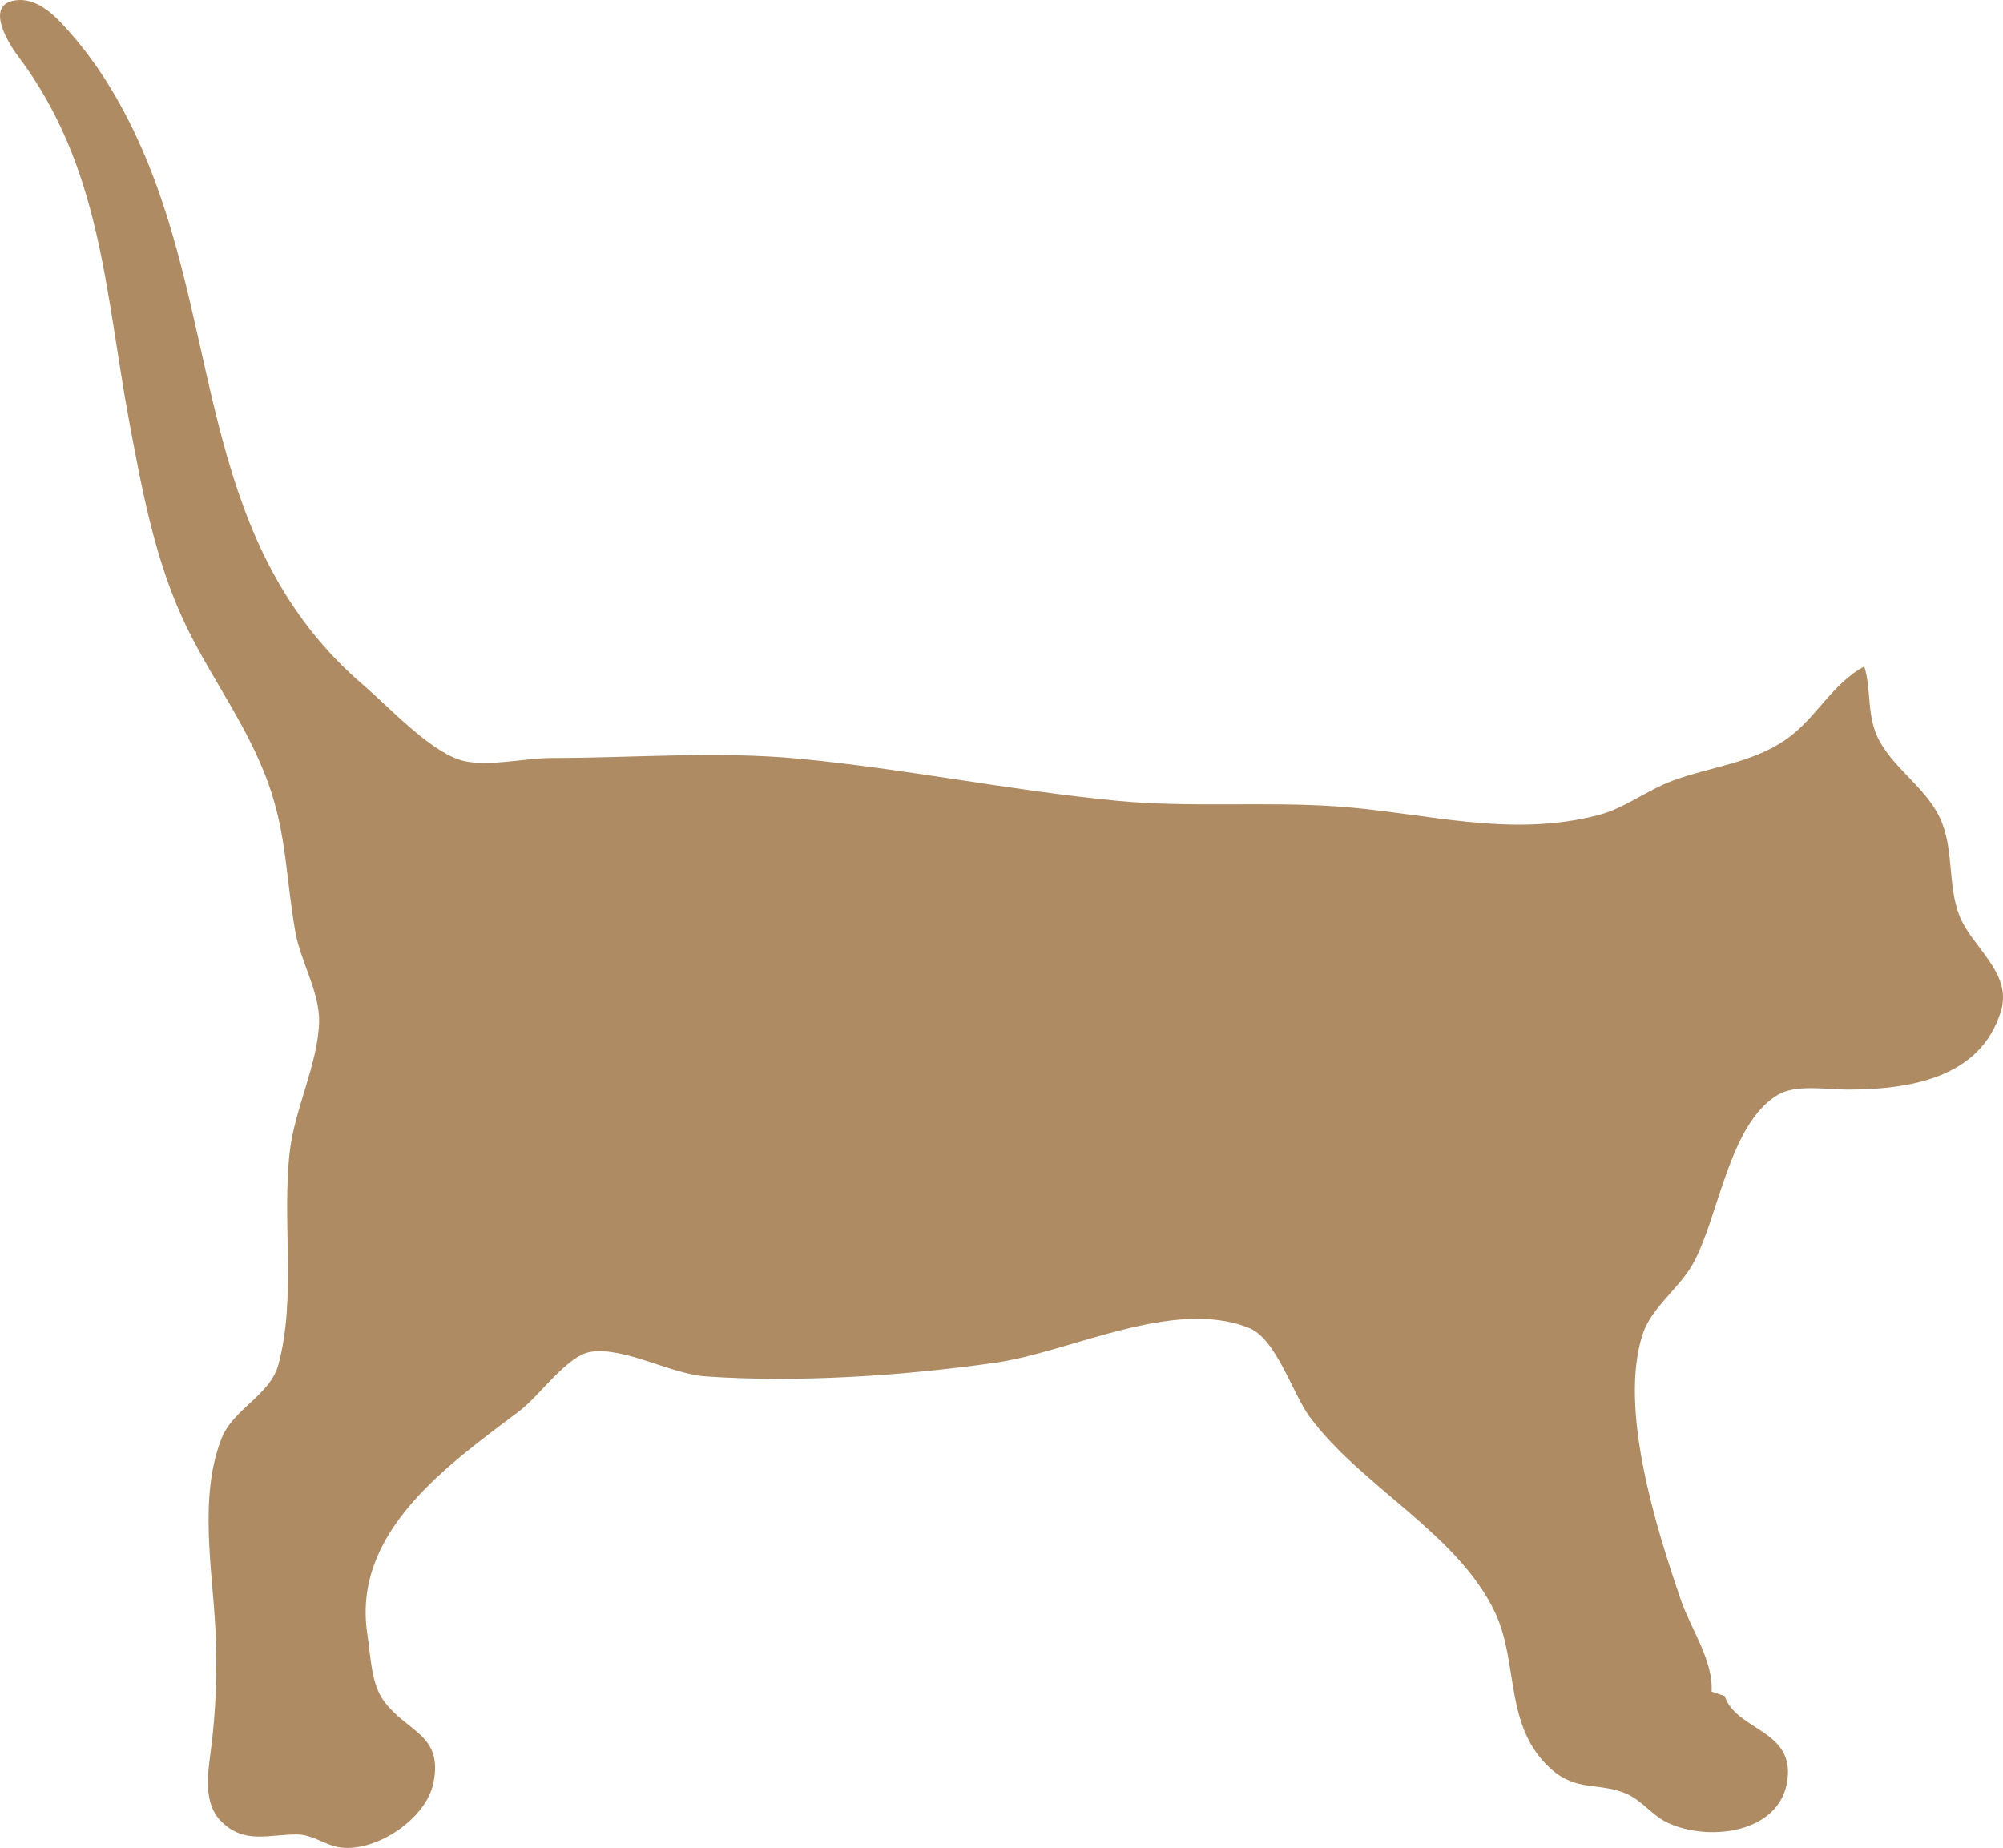<?xml version="1.0" encoding="UTF-8" standalone="no"?>
<!-- Created with Inkscape (http://www.inkscape.org/) -->

<svg
   width="121.451mm"
   height="112.069mm"
   viewBox="0 0 121.451 112.069"
   version="1.1"
   id="svg1"
   xml:space="preserve"
   xmlns="http://www.w3.org/2000/svg"
   xmlns:svg="http://www.w3.org/2000/svg"><defs
     id="defs1" /><g
     id="layer1"
     transform="translate(-380.34,-331.808)"><path
       d="m 484.916,434.666 -0.794,-0.265 c 0.11,-1.886 -1.257,-3.793 -1.861,-5.556 -1.484,-4.324 -3.8,-11.622 -2.312,-16.14 0.529,-1.606 2.203,-2.754 3.033,-4.237 1.579,-2.822 2.18,-8.506 5.166,-10.267 1.097,-0.647 2.95,-0.312 4.177,-0.312 3.65,0 8.091,-0.623 9.342,-4.764 0.708,-2.342 -1.794,-3.883 -2.533,-5.82 -0.669,-1.751 -0.348,-3.793 -1.026,-5.556 -0.783,-2.037 -2.805,-3.16 -3.82,-5.027 -0.78,-1.434 -0.46,-2.996 -0.904,-4.498 -1.954,1.035 -2.943,3.183 -4.763,4.439 -2.085,1.44 -4.564,1.638 -6.879,2.5 -1.555,0.579 -2.893,1.665 -4.498,2.082 -5.423,1.408 -10.485,-0.16 -15.875,-0.531 -4.388,-0.302 -8.858,0.083 -13.229,-0.333 -6.473,-0.616 -12.848,-1.94 -19.315,-2.556 -5.042,-0.48 -10.032,-0.045 -15.081,-0.045 -1.581,0 -4.096,0.601 -5.556,0.101 -1.945,-0.666 -4.226,-3.163 -5.797,-4.51 -9.825,-8.423 -8.615,-20.606 -13.041,-31.574 -1.151,-2.852 -2.662,-5.601 -4.688,-7.927 -0.782,-0.898 -1.869,-2.123 -3.185,-2.059 -2.145,0.104 -0.71,2.512 -0.064,3.372 5.098,6.773 5.279,14.256 6.769,22.225 0.79,4.222 1.58,8.538 3.479,12.435 1.587,3.255 3.728,6.05 4.966,9.525 1.107,3.108 1.063,5.851 1.629,8.996 0.314,1.744 1.491,3.679 1.434,5.444 -0.081,2.524 -1.466,5.224 -1.773,7.785 -0.501,4.184 0.407,8.87 -0.692,12.961 -0.508,1.89 -2.743,2.678 -3.456,4.502 -1.38,3.529 -0.553,7.885 -0.369,11.529 0.125,2.477 0.038,5.068 -0.294,7.521 -0.179,1.325 -0.422,3.065 0.613,4.129 1.434,1.474 2.957,0.798 4.679,0.829 0.949,0.017 1.709,0.696 2.646,0.796 2.191,0.234 5.136,-1.773 5.572,-3.902 0.618,-3.014 -1.626,-3.066 -3.035,-5.042 -0.744,-1.043 -0.765,-2.721 -0.959,-3.953 -0.992,-6.289 4.974,-10.365 9.27,-13.627 1.157,-0.878 2.834,-3.308 4.244,-3.539 2.03,-0.333 4.848,1.331 6.971,1.482 5.607,0.399 12.061,-0.036 17.625,-0.833 4.53,-0.649 10.733,-3.941 15.332,-2.108 1.667,0.664 2.643,3.983 3.688,5.396 3.138,4.245 9.02,7.098 11.257,11.907 1.438,3.089 0.514,6.873 3.375,9.449 1.558,1.402 2.923,0.787 4.581,1.506 0.927,0.402 1.568,1.33 2.514,1.768 2.569,1.191 7.096,0.595 7.272,-2.932 0.136,-2.729 -3.175,-2.753 -3.833,-4.763"
       style="fill:#af8b64;stroke:none;stroke-width:0.265"
       id="path3-73" /></g></svg>
